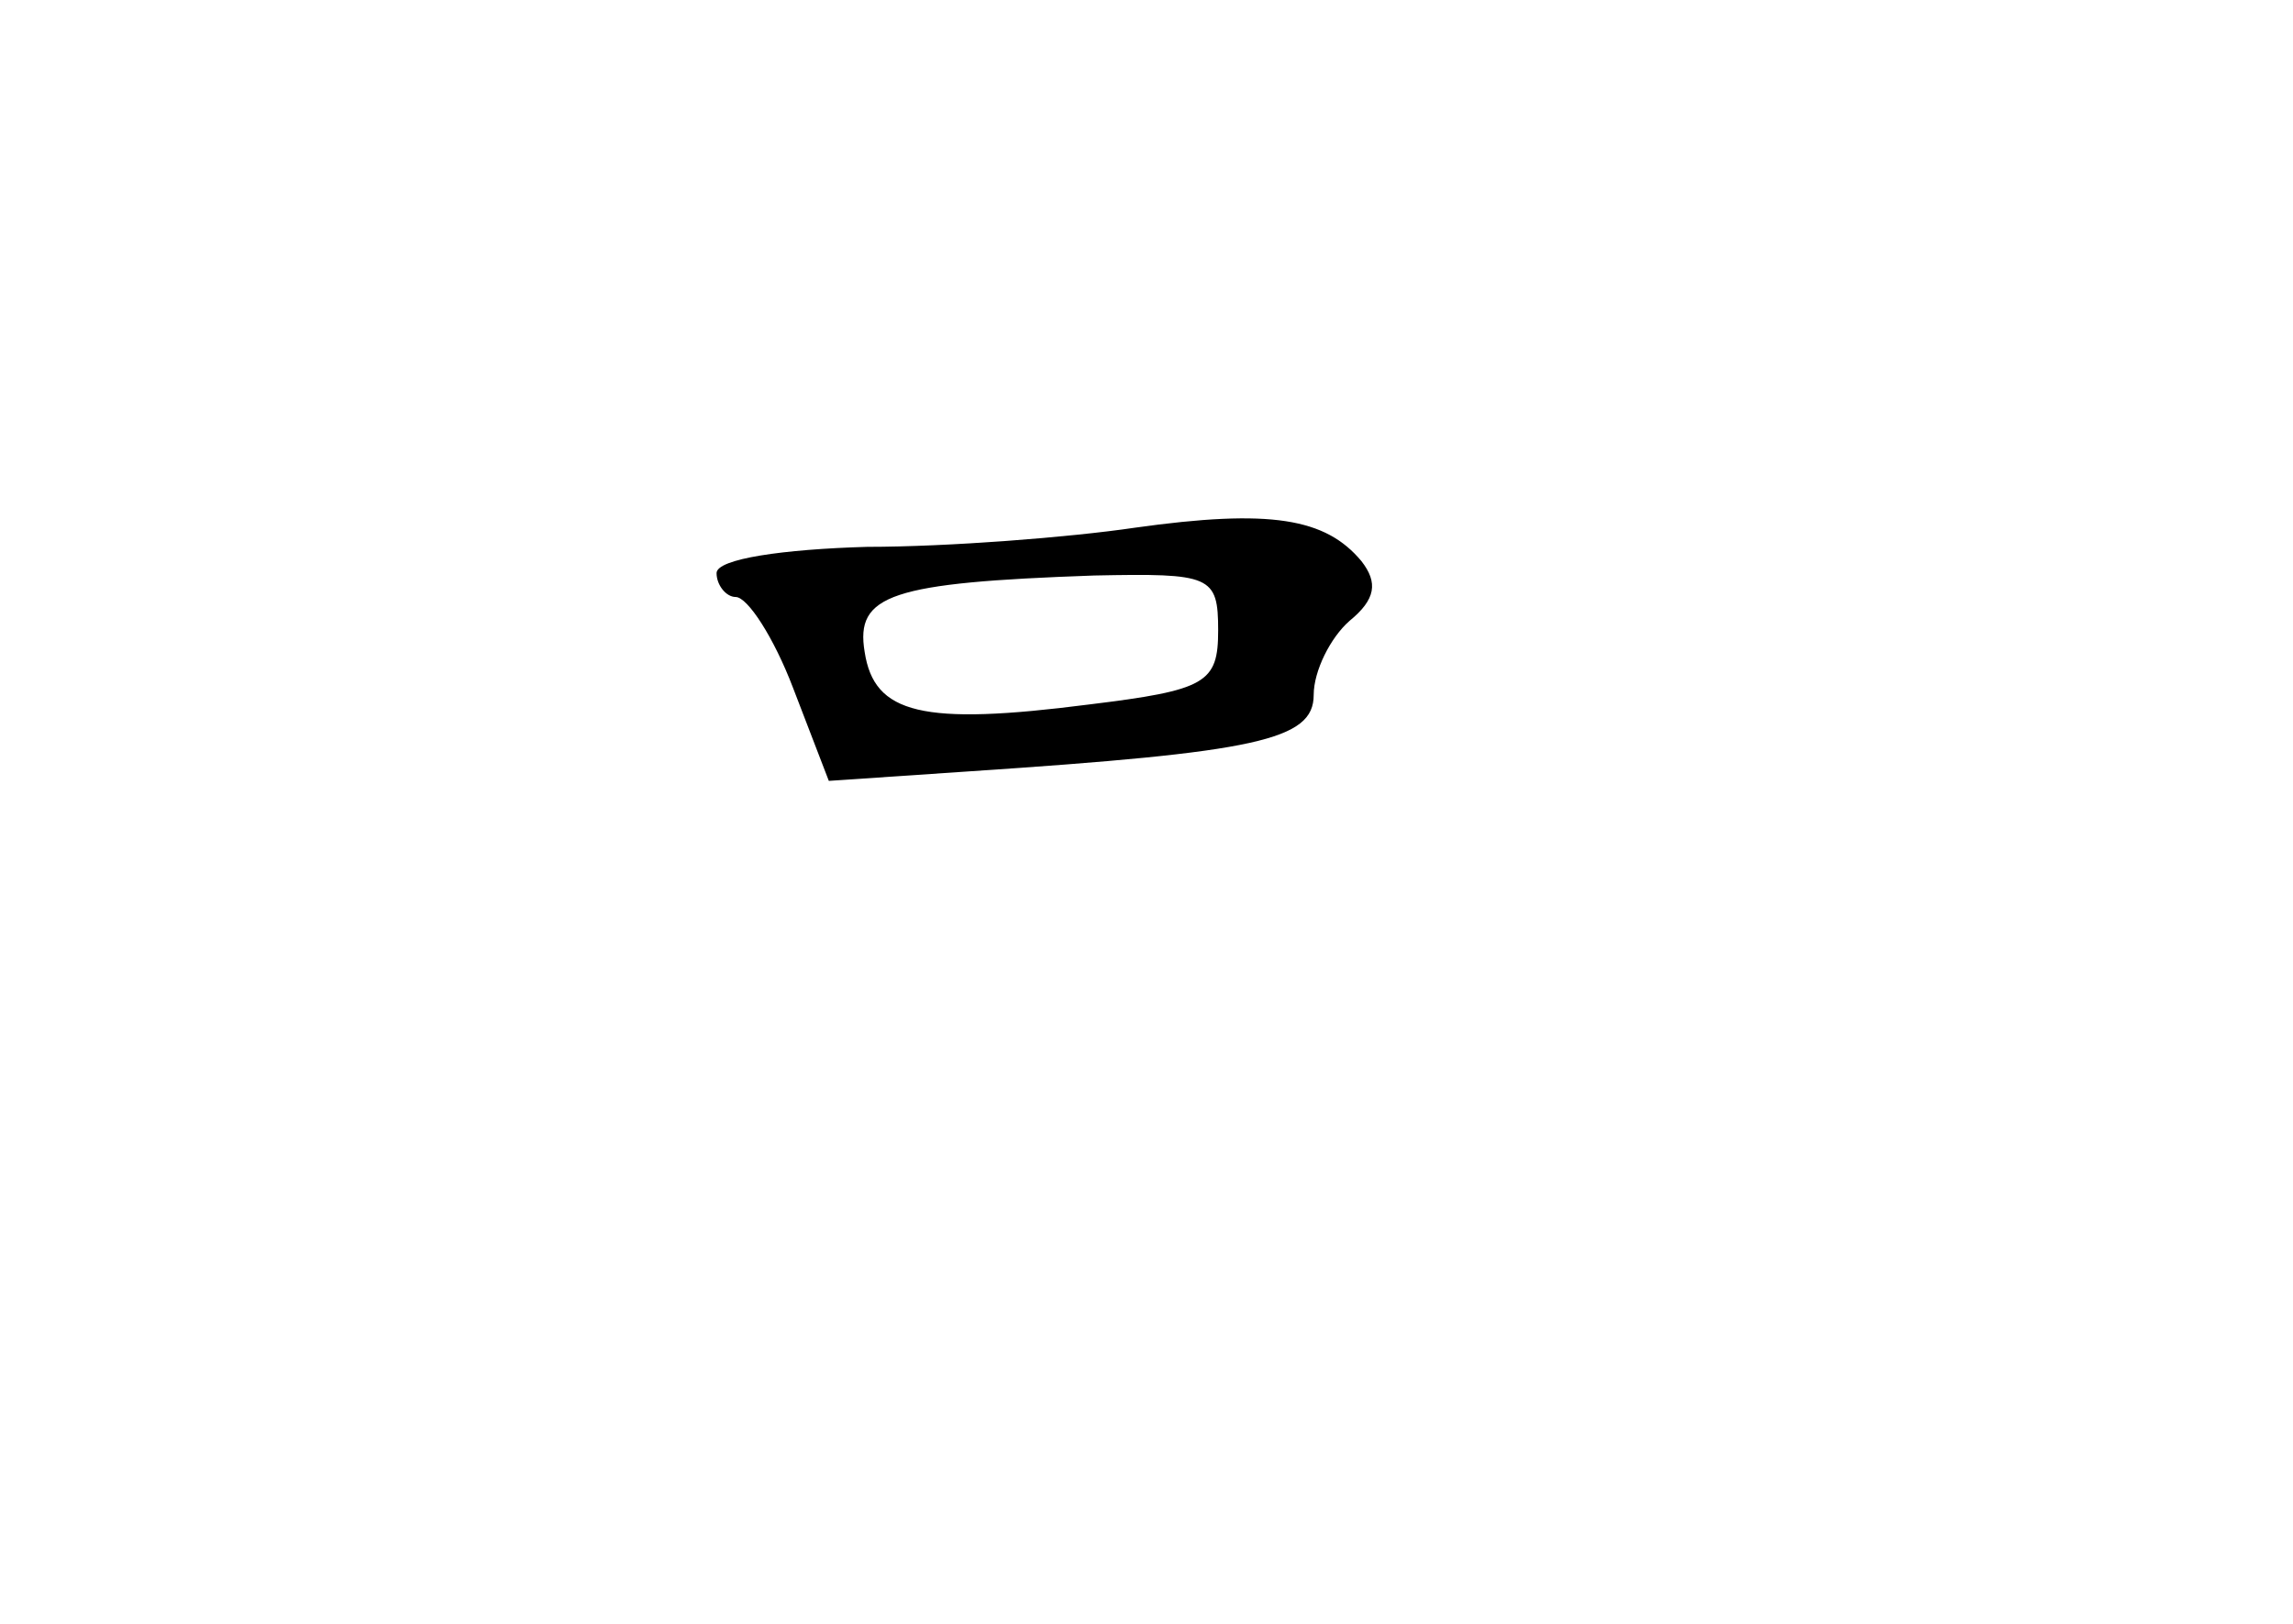 <?xml version="1.0" standalone="no"?>
<!DOCTYPE svg PUBLIC "-//W3C//DTD SVG 20010904//EN"
 "http://www.w3.org/TR/2001/REC-SVG-20010904/DTD/svg10.dtd">
<svg version="1.0" xmlns="http://www.w3.org/2000/svg"
 width="96pt" height="68pt" viewBox="0 0 96 68"
 preserveAspectRatio="xMidYMid meet">
<g transform="translate(0,68) scale(0.1,-0.1)"
fill="#000000" stroke="none">
<path d="M475 459 c-27 -4 -78 -8 -112 -8 -35 -1 -63 -5 -63 -11 0 -5 4 -10 8
-10 5 0 16 -17 24 -38 l15 -39 59 4 c120 8 144 13 144 32 0 10 7 24 15 31 11
9 12 16 5 25 -15 18 -38 22 -95 14z m35 -43 c0 -22 -5 -25 -54 -31 -70 -9 -90
-4 -94 22 -4 24 11 29 96 32 49 1 52 0 52 -23z"/>
</g>
</svg>
